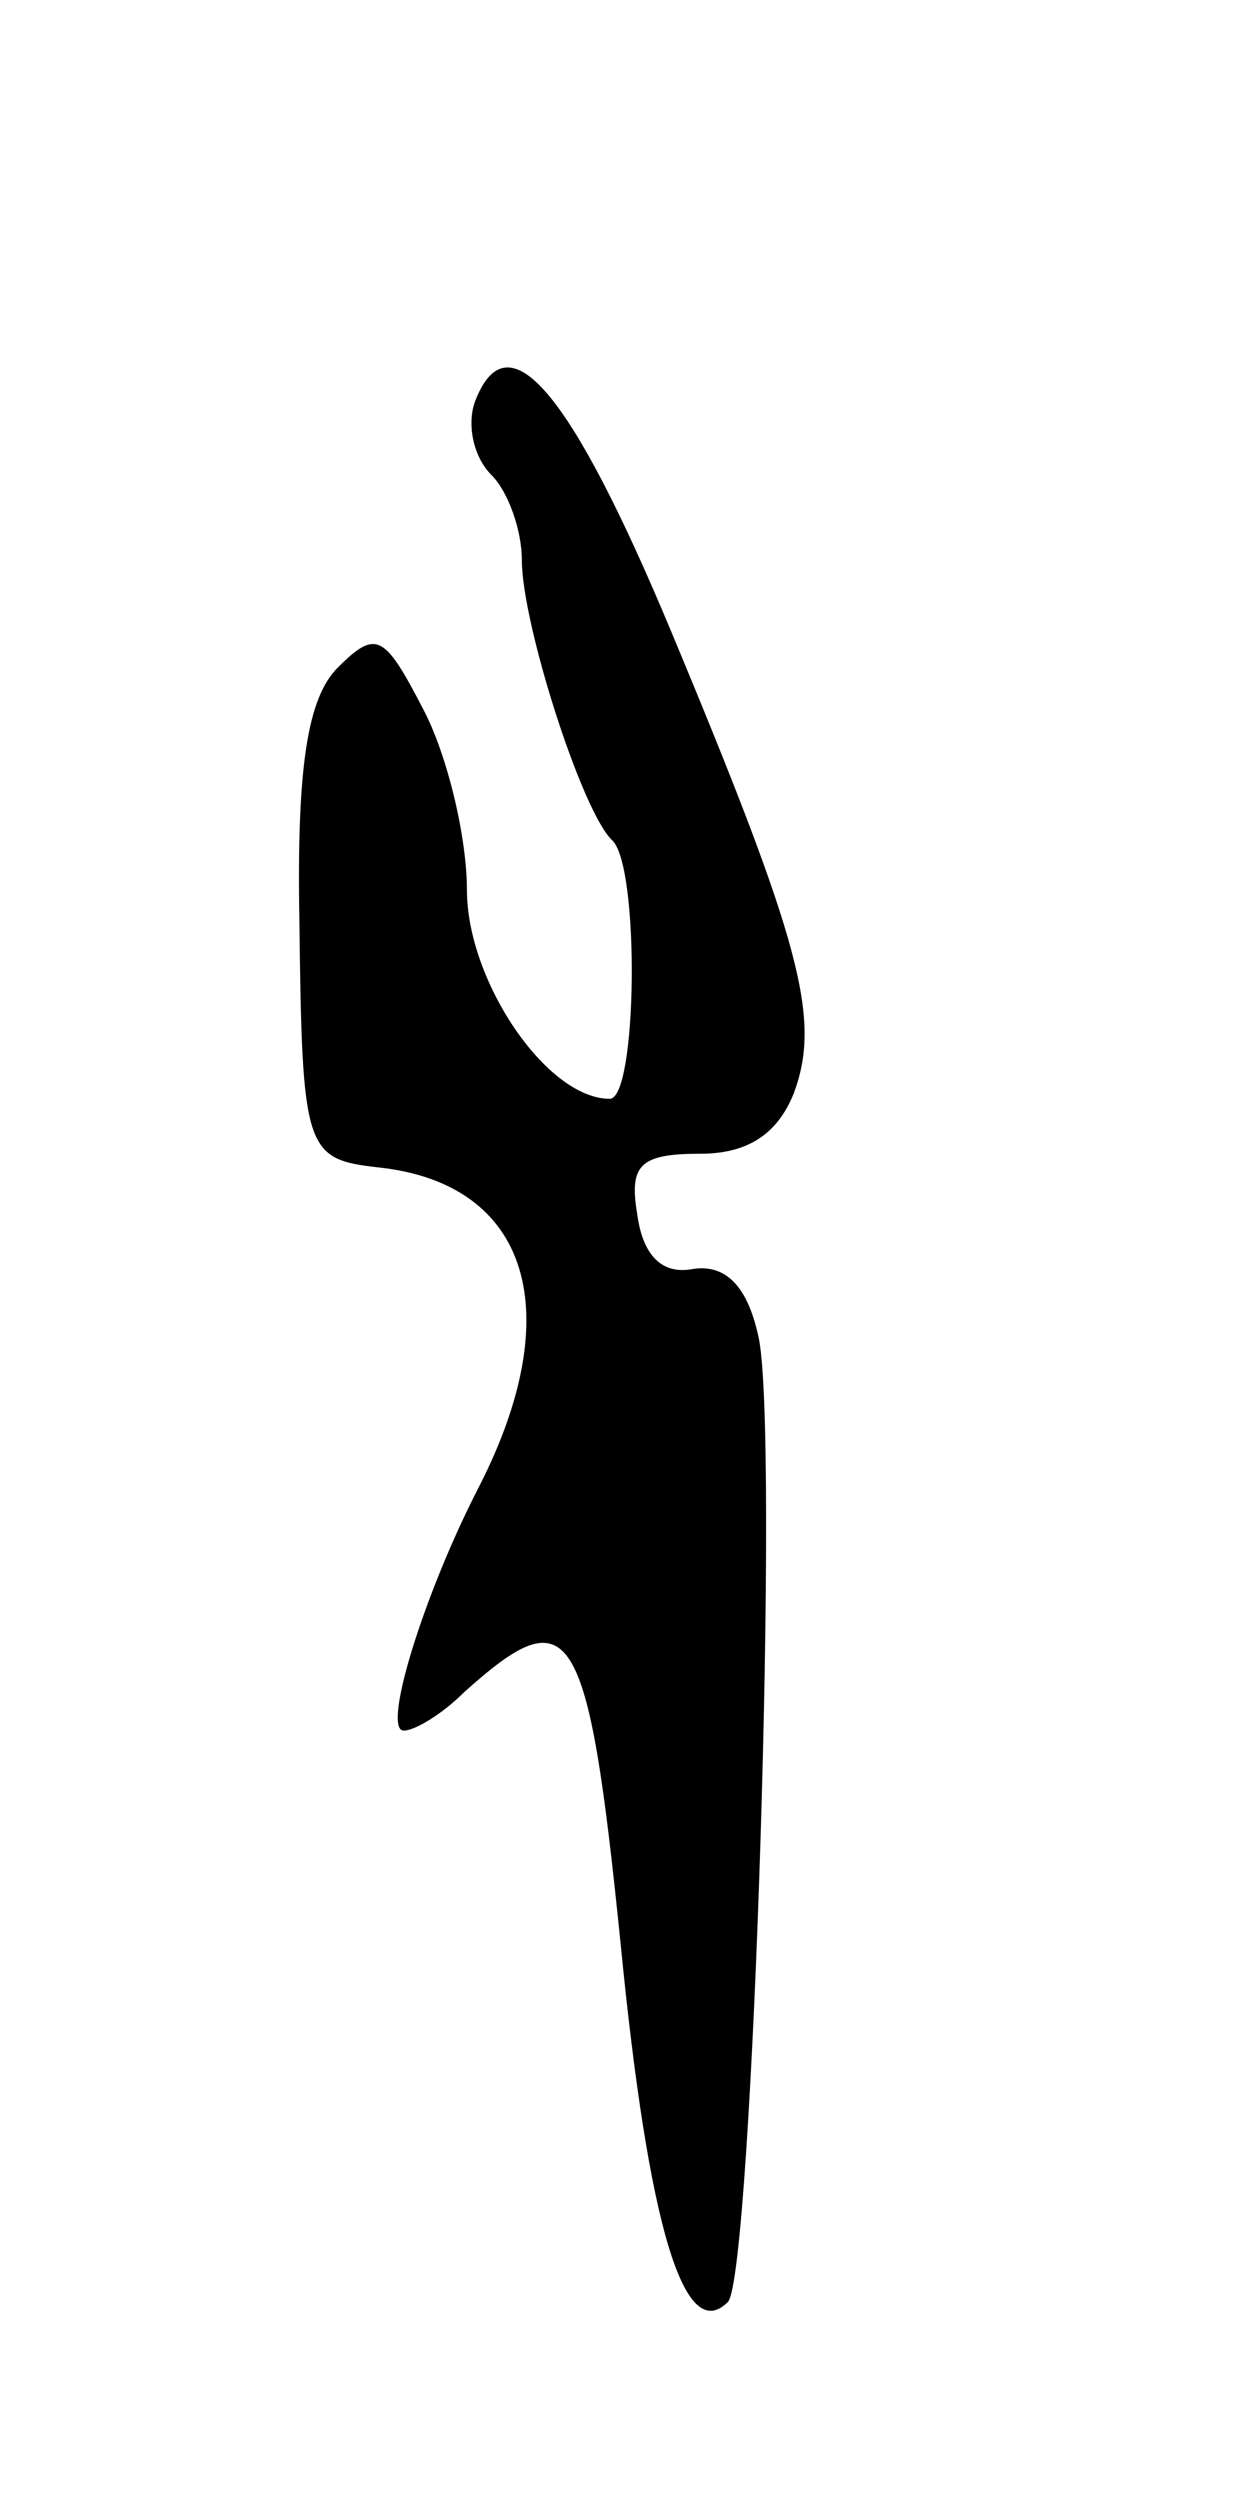 <svg version="1.0" xmlns="http://www.w3.org/2000/svg"
 width="45pt" height="91pt" viewBox="0 0 45 91"
 preserveAspectRatio="xMidYMid meet">
<g transform="translate(0,91) scale(0.1,-0.1)"
fill="#000000" stroke="none">
<path d="M173 764 c-3 -8 -1 -20 6 -27 6 -6 11 -20 11 -31 0 -23 22 -92 33
-102 10 -10 9 -94 -1 -94 -23 0 -52 43 -52 76 0 19 -7 49 -16 66 -14 27 -17
29 -31 15 -11 -11 -15 -36 -14 -92 1 -84 2 -87 29 -90 55 -6 69 -53 36 -117
-20 -39 -35 -88 -27 -88 4 0 14 6 22 14 39 35 45 26 57 -92 10 -102 23 -146
39 -130 9 9 19 321 11 352 -4 18 -12 26 -24 24 -11 -2 -18 5 -20 20 -3 18 1
22 23 22 17 0 28 7 34 22 10 27 3 54 -45 169 -36 86 -59 114 -71 83z"/>
</g>
</svg>
